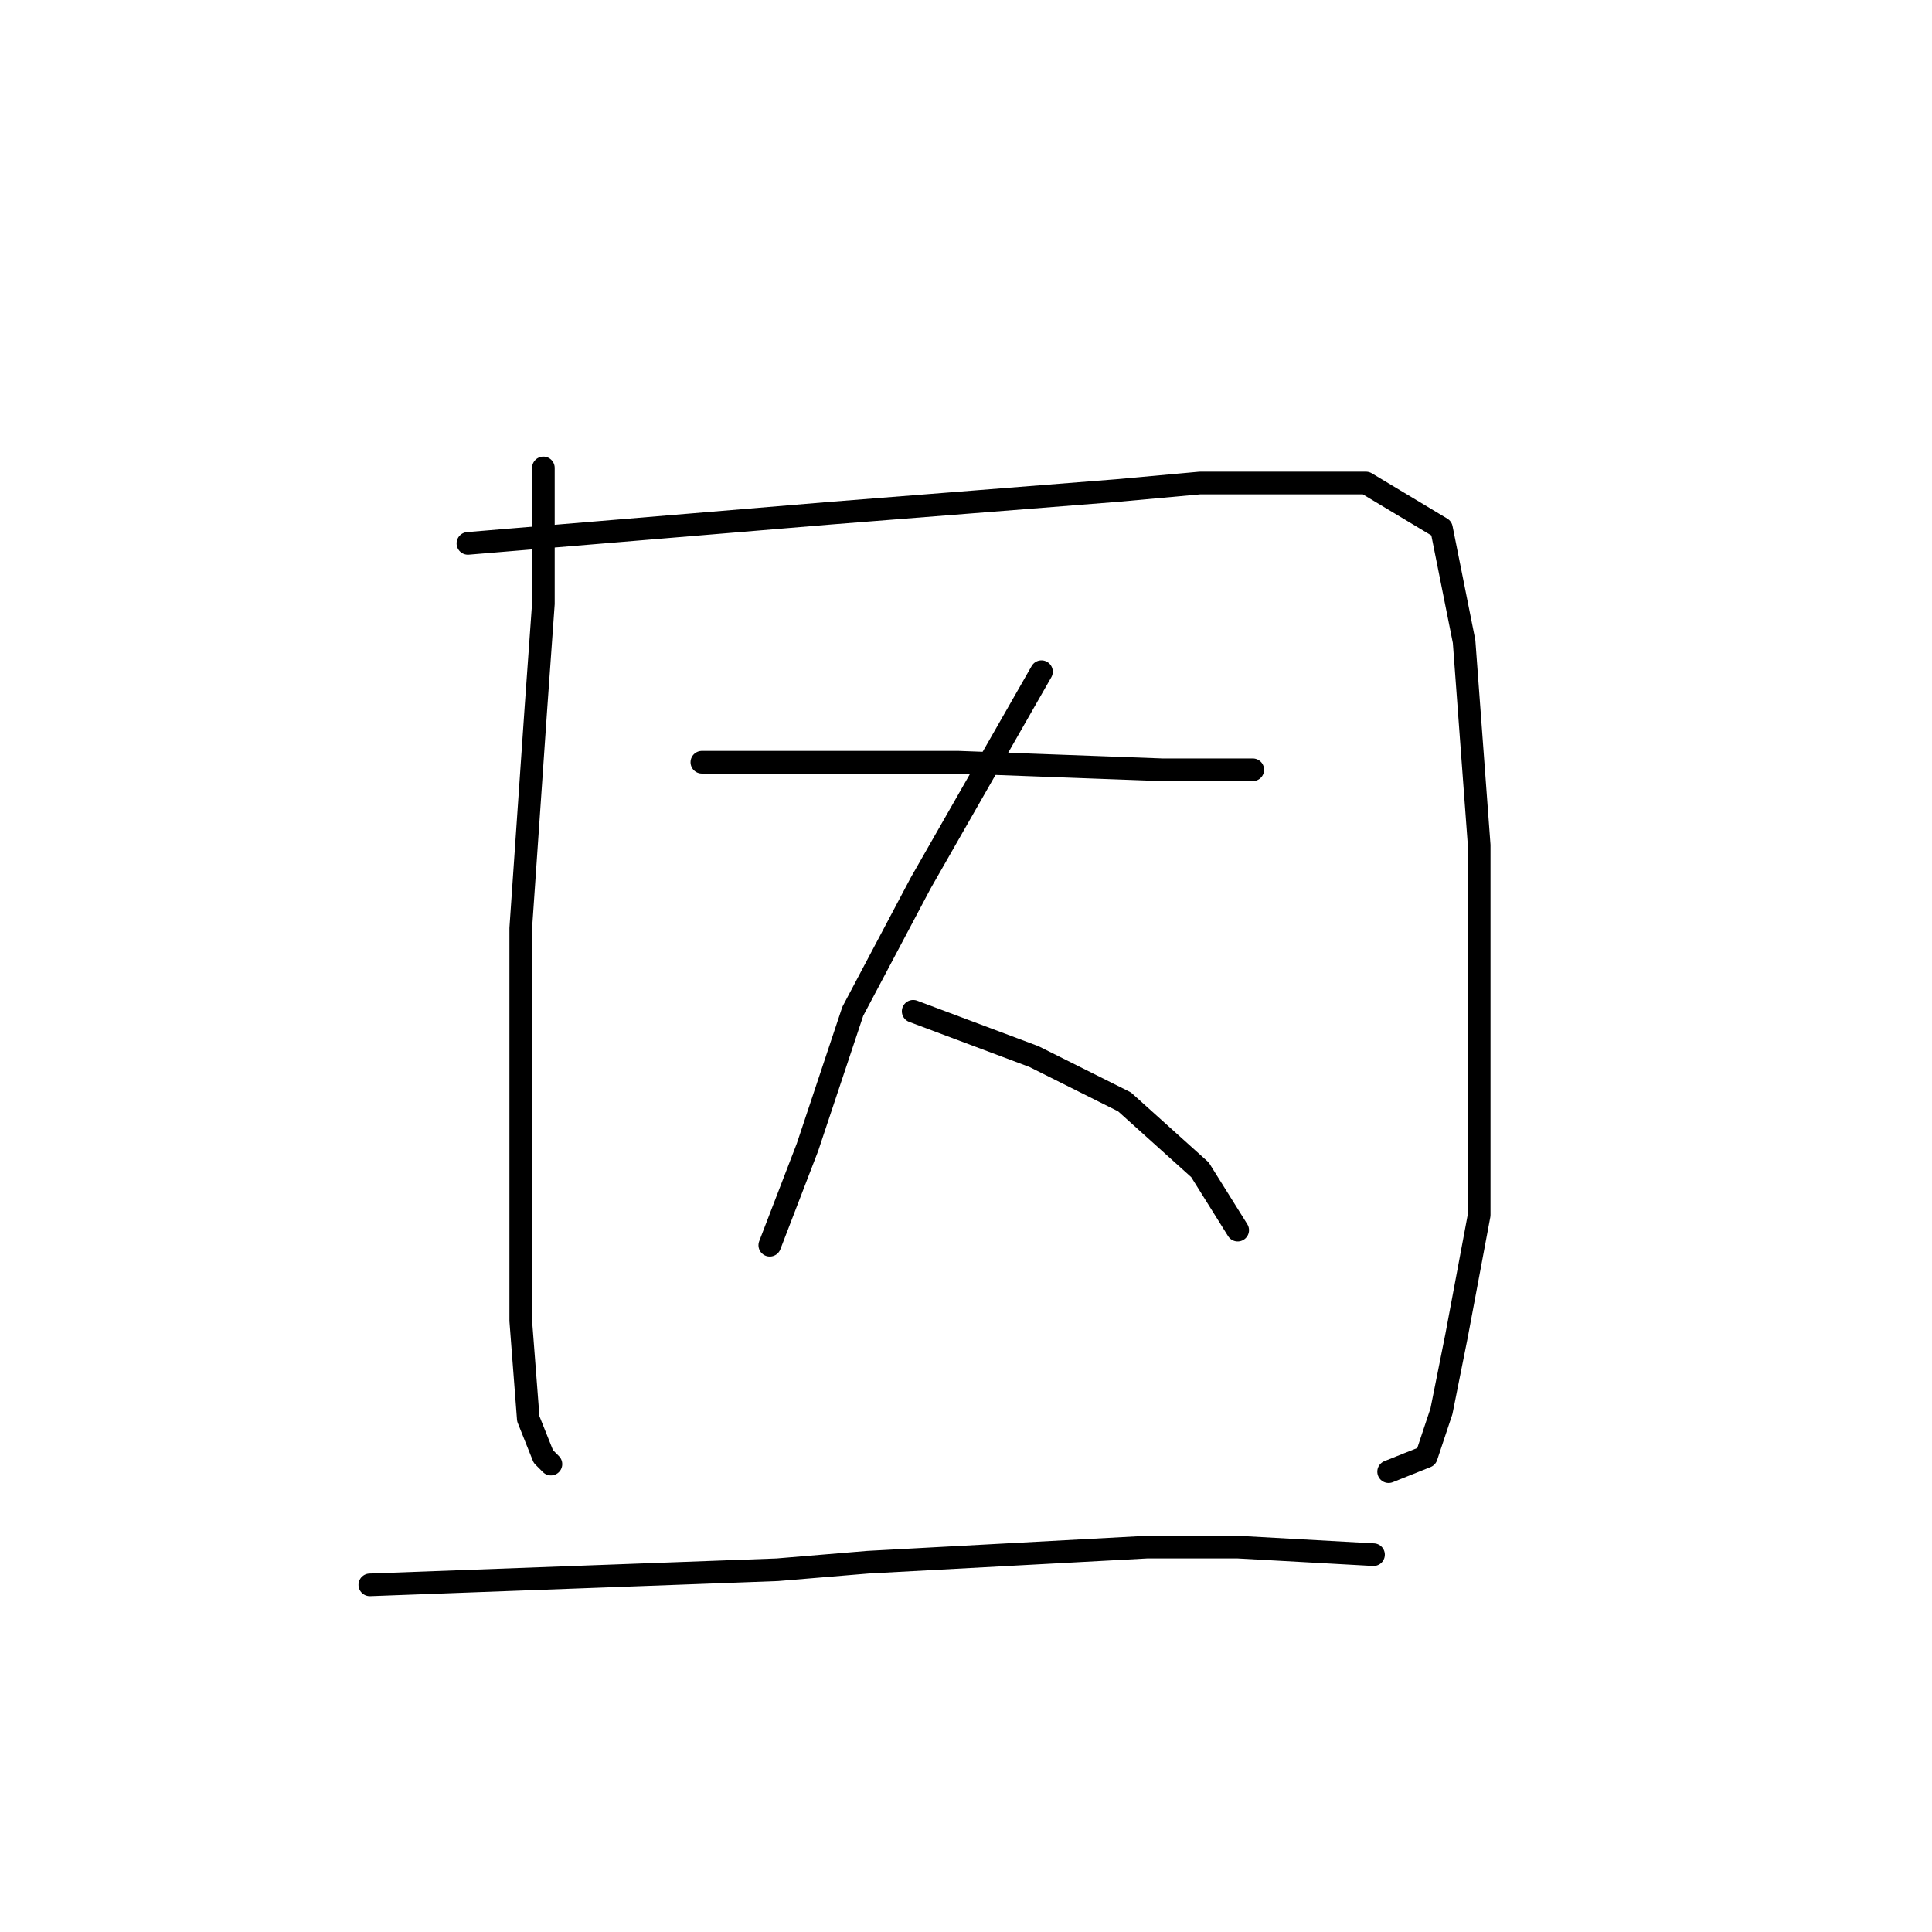 <?xml version="1.0" standalone="no"?>
    <svg width="256" height="256" xmlns="http://www.w3.org/2000/svg" version="1.1">
    <polyline stroke="black" stroke-width="3" stroke-linecap="round" fill="transparent" stroke-linejoin="round" points="72 62 72 71 72 80 71 94 69 123 69 153 69 175 70 188 72 193 73 194 73 194 " />
        <polyline stroke="black" stroke-width="3" stroke-linecap="round" fill="transparent" stroke-linejoin="round" points="62 72 86 70 110 68 148 65 159 64 181 64 191 70 194 85 196 112 196 140 196 161 193 177 191 187 189 193 184 195 184 195 " />
        <polyline stroke="black" stroke-width="3" stroke-linecap="round" fill="transparent" stroke-linejoin="round" points="93 101 110 101 127 101 154 102 161 102 166 102 166 102 " />
        <polyline stroke="black" stroke-width="3" stroke-linecap="round" fill="transparent" stroke-linejoin="round" points="138 89 130 103 122 117 113 134 107 152 102 165 102 165 " />
        <polyline stroke="black" stroke-width="3" stroke-linecap="round" fill="transparent" stroke-linejoin="round" points="121 134 129 137 137 140 149 146 159 155 164 163 164 163 " />
        <polyline stroke="black" stroke-width="3" stroke-linecap="round" fill="transparent" stroke-linejoin="round" points="49 210 76 209 103 208 115 207 152 205 164 205 182 206 182 206 " />
        </svg>